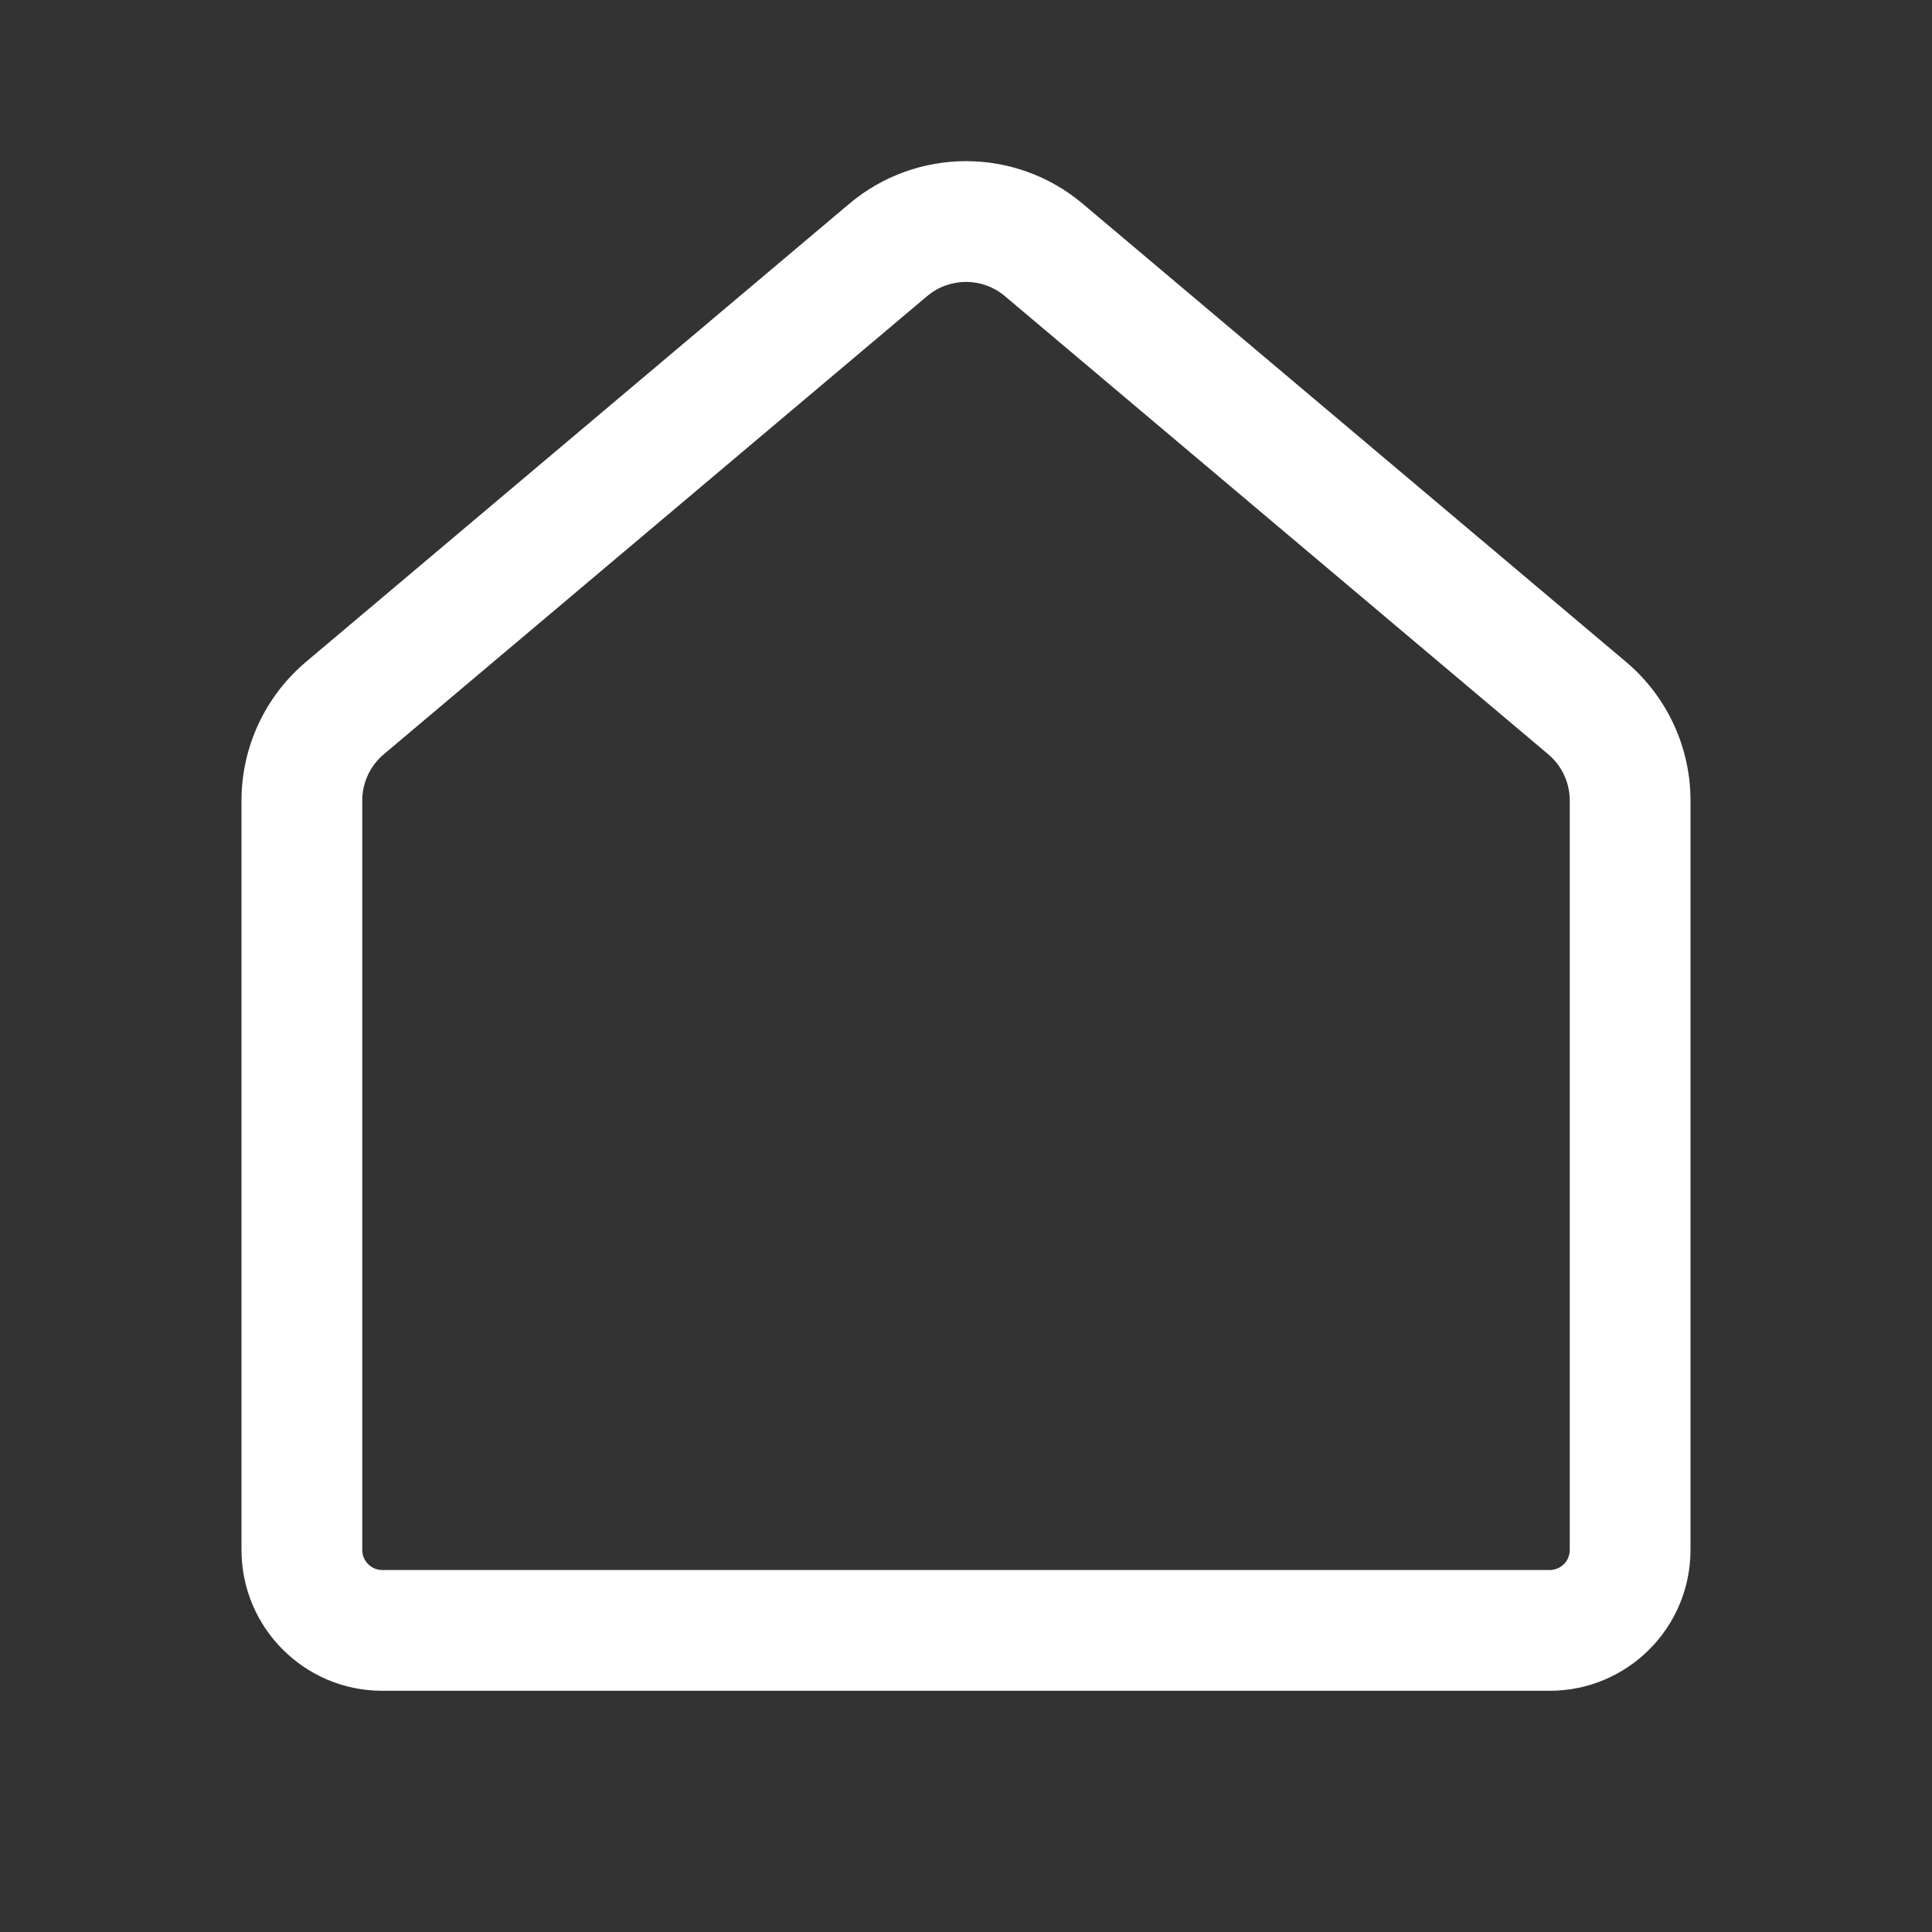 <svg width="20" height="20" viewBox="0 0 20 20" fill="none" xmlns="http://www.w3.org/2000/svg">
<rect x="0" y="0" width="20" height="20" fill="#333333" stroke="none"/>
<path d="M11.209 2.11C10.511 1.521 9.489 1.521 8.791 2.11L3.166 6.853C2.744 7.21 2.5 7.734 2.5 8.287V16.045C2.5 16.85 3.153 17.503 3.958 17.503H16.042C16.847 17.503 17.5 16.85 17.5 16.045V8.287C17.5 7.734 17.256 7.21 16.834 6.853L11.209 2.11ZM9.597 3.066C9.83 2.869 10.17 2.869 10.403 3.066L16.028 7.809C16.169 7.928 16.25 8.103 16.25 8.287V16.045C16.25 16.16 16.157 16.253 16.042 16.253H3.958C3.843 16.253 3.75 16.16 3.75 16.045V8.287C3.75 8.103 3.831 7.928 3.972 7.809L9.597 3.066Z" fill="white"/>
</svg>
